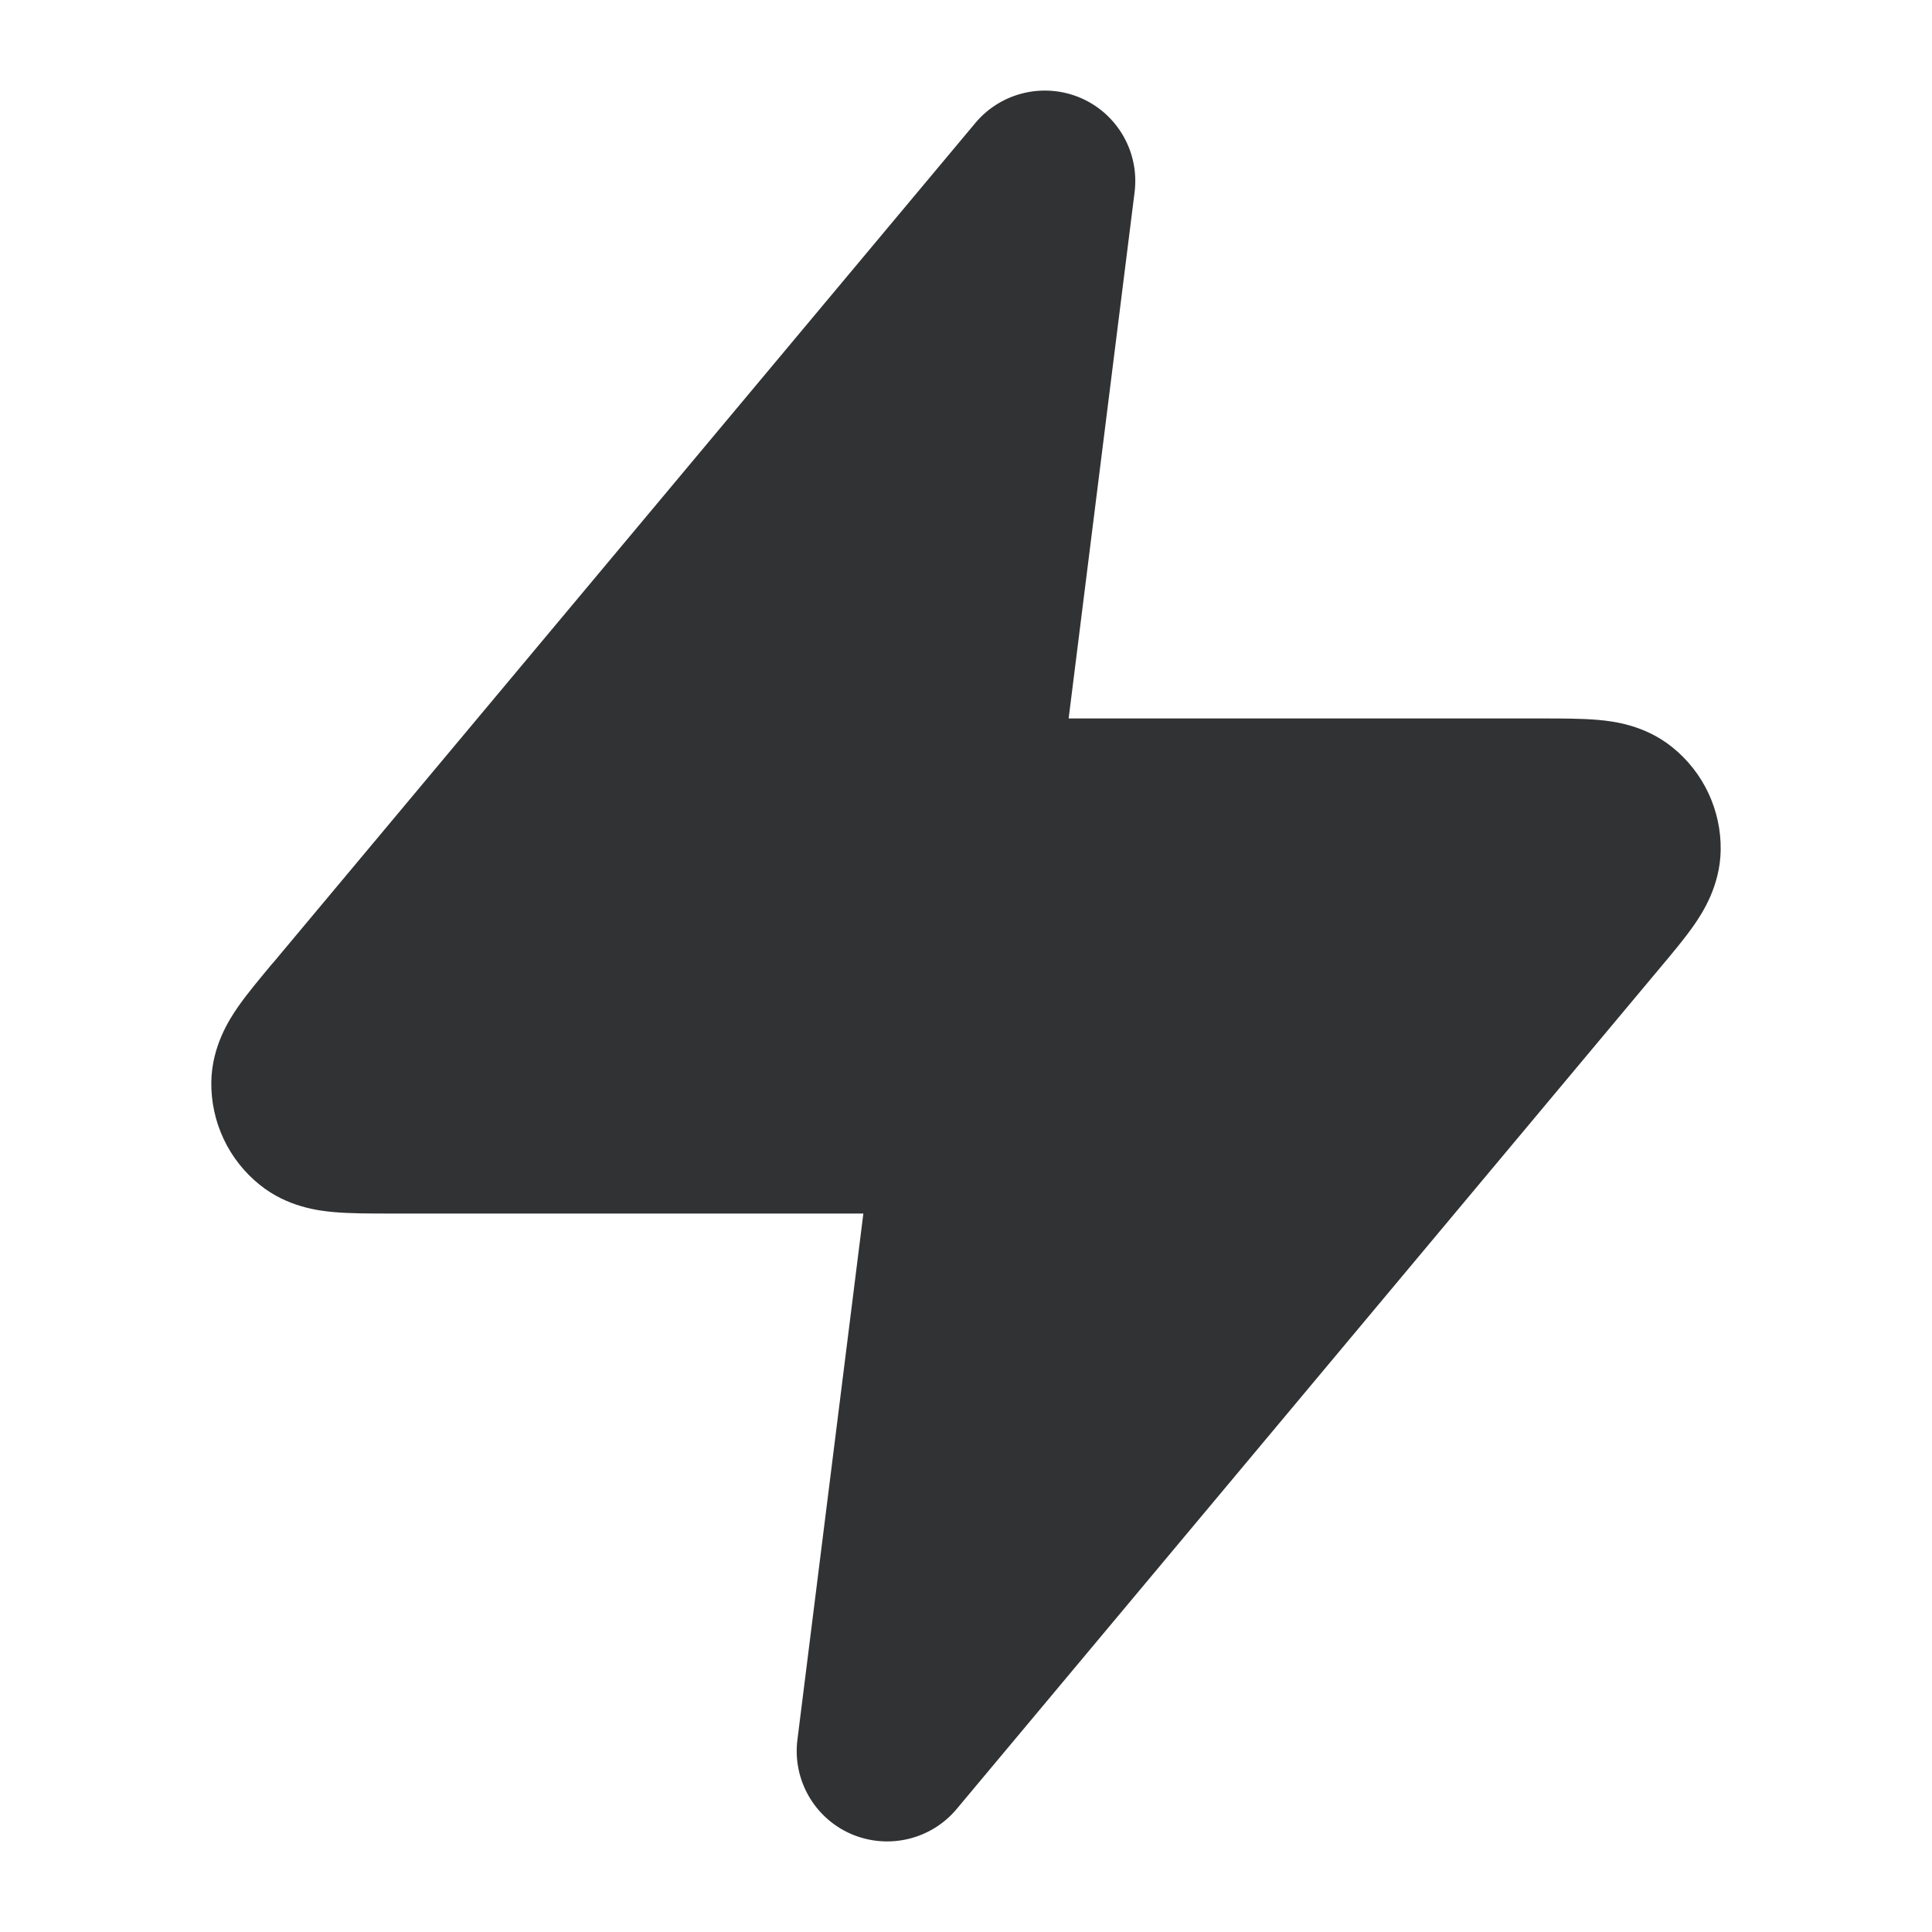 <svg width="16" height="16" viewBox="0 0 16 16" fill="none" xmlns="http://www.w3.org/2000/svg">
    <path fill-rule="evenodd" clip-rule="evenodd"
        d="M8.952 0.812C9.257 0.945 9.438 1.263 9.396 1.593L8.85 5.95H12.756C12.764 5.95 12.773 5.95 12.781 5.95C12.937 5.95 13.1 5.95 13.235 5.962C13.361 5.973 13.621 6.004 13.849 6.188C14.107 6.395 14.255 6.71 14.25 7.041C14.245 7.335 14.102 7.556 14.03 7.66C13.953 7.771 13.848 7.896 13.748 8.015L7.923 14.981C7.71 15.236 7.354 15.32 7.048 15.188C6.743 15.055 6.562 14.737 6.604 14.407L7.15 10.05H3.244C3.236 10.05 3.227 10.05 3.219 10.05C3.063 10.05 2.9 10.05 2.765 10.038C2.639 10.027 2.379 9.996 2.151 9.812C1.893 9.605 1.745 9.29 1.75 8.959C1.755 8.665 1.898 8.444 1.97 8.34C2.047 8.229 2.152 8.104 2.251 7.985C2.257 7.979 2.262 7.972 2.268 7.966L8.077 1.019C8.29 0.764 8.646 0.68 8.952 0.812Z"
        fill="#303233" />
</svg>
